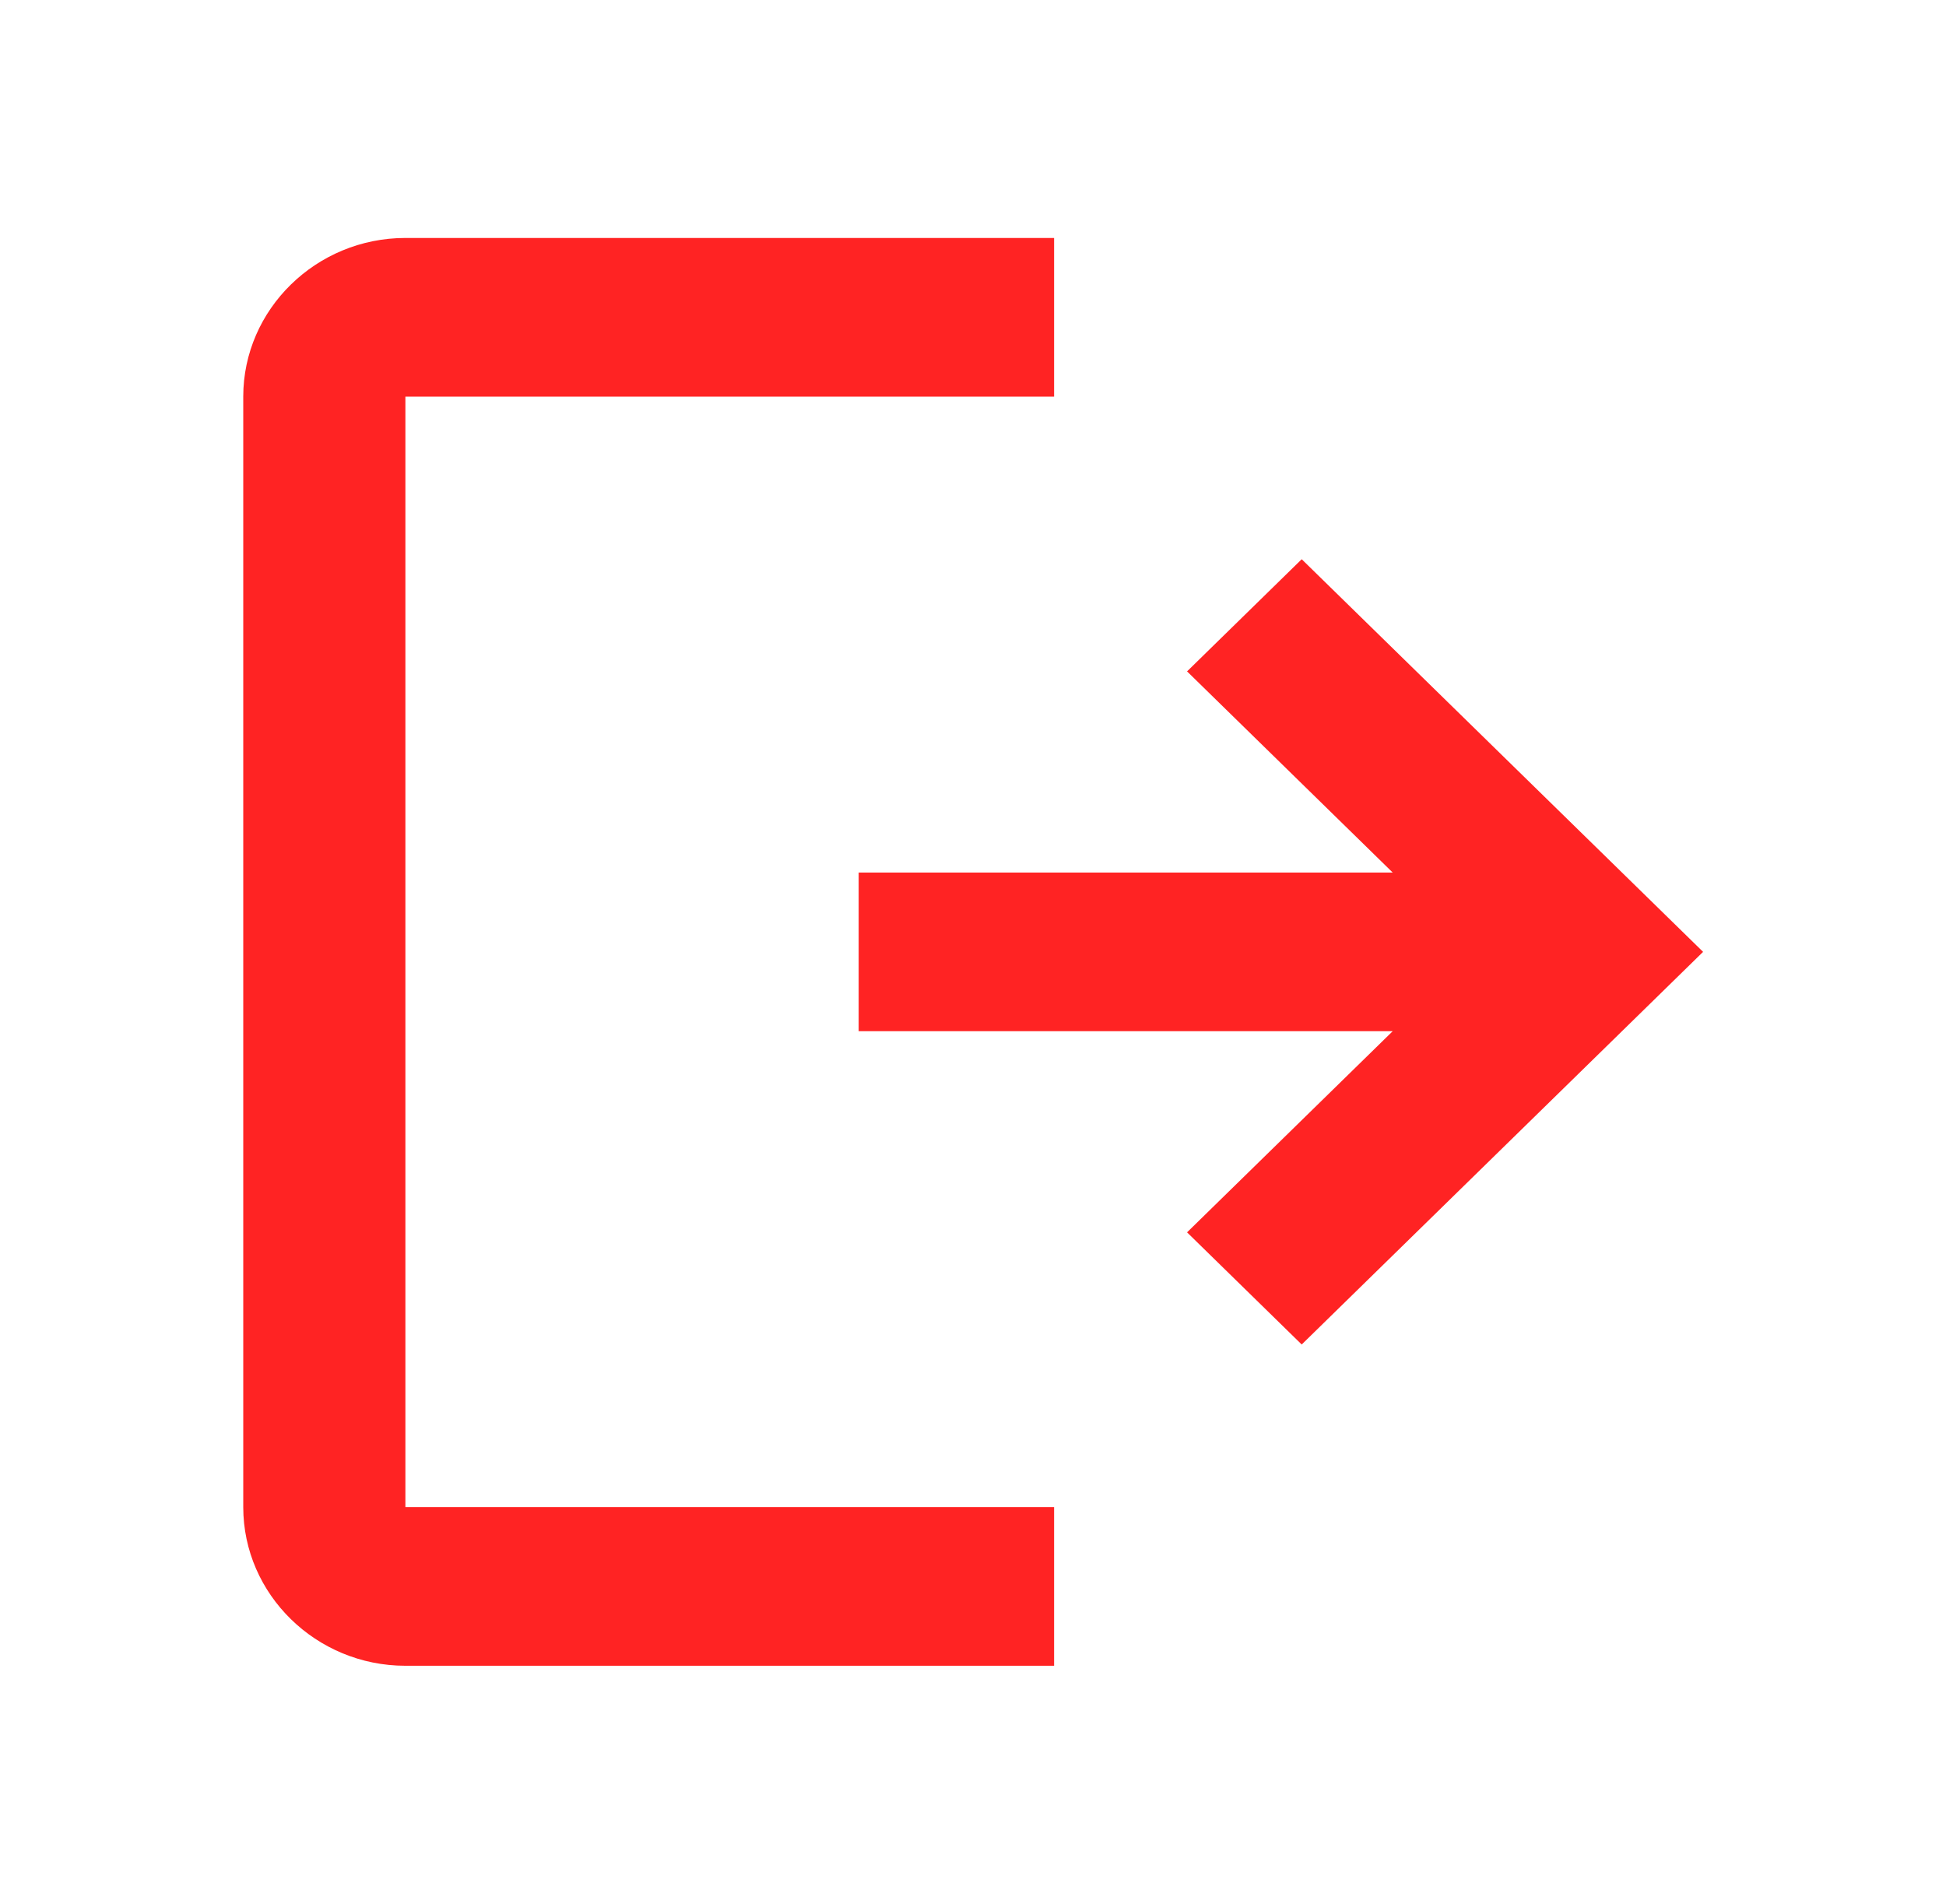 <svg width="46" height="45" viewBox="0 0 46 45" fill="none" xmlns="http://www.w3.org/2000/svg">
<path fill-rule="evenodd" clip-rule="evenodd" d="M5.75 9.375C5.75 7.312 7.475 5.625 9.583 5.625H24.917V9.375H9.583V35.625H24.917V39.375H9.583C7.475 39.375 5.75 37.688 5.75 35.625V9.375ZM32.921 20.625L28.06 15.87L30.77 13.219L40.258 22.5L30.77 31.781L28.06 29.13L32.921 24.375H20.297V20.625H32.921Z" fill="#FF2323"/>
</svg>
